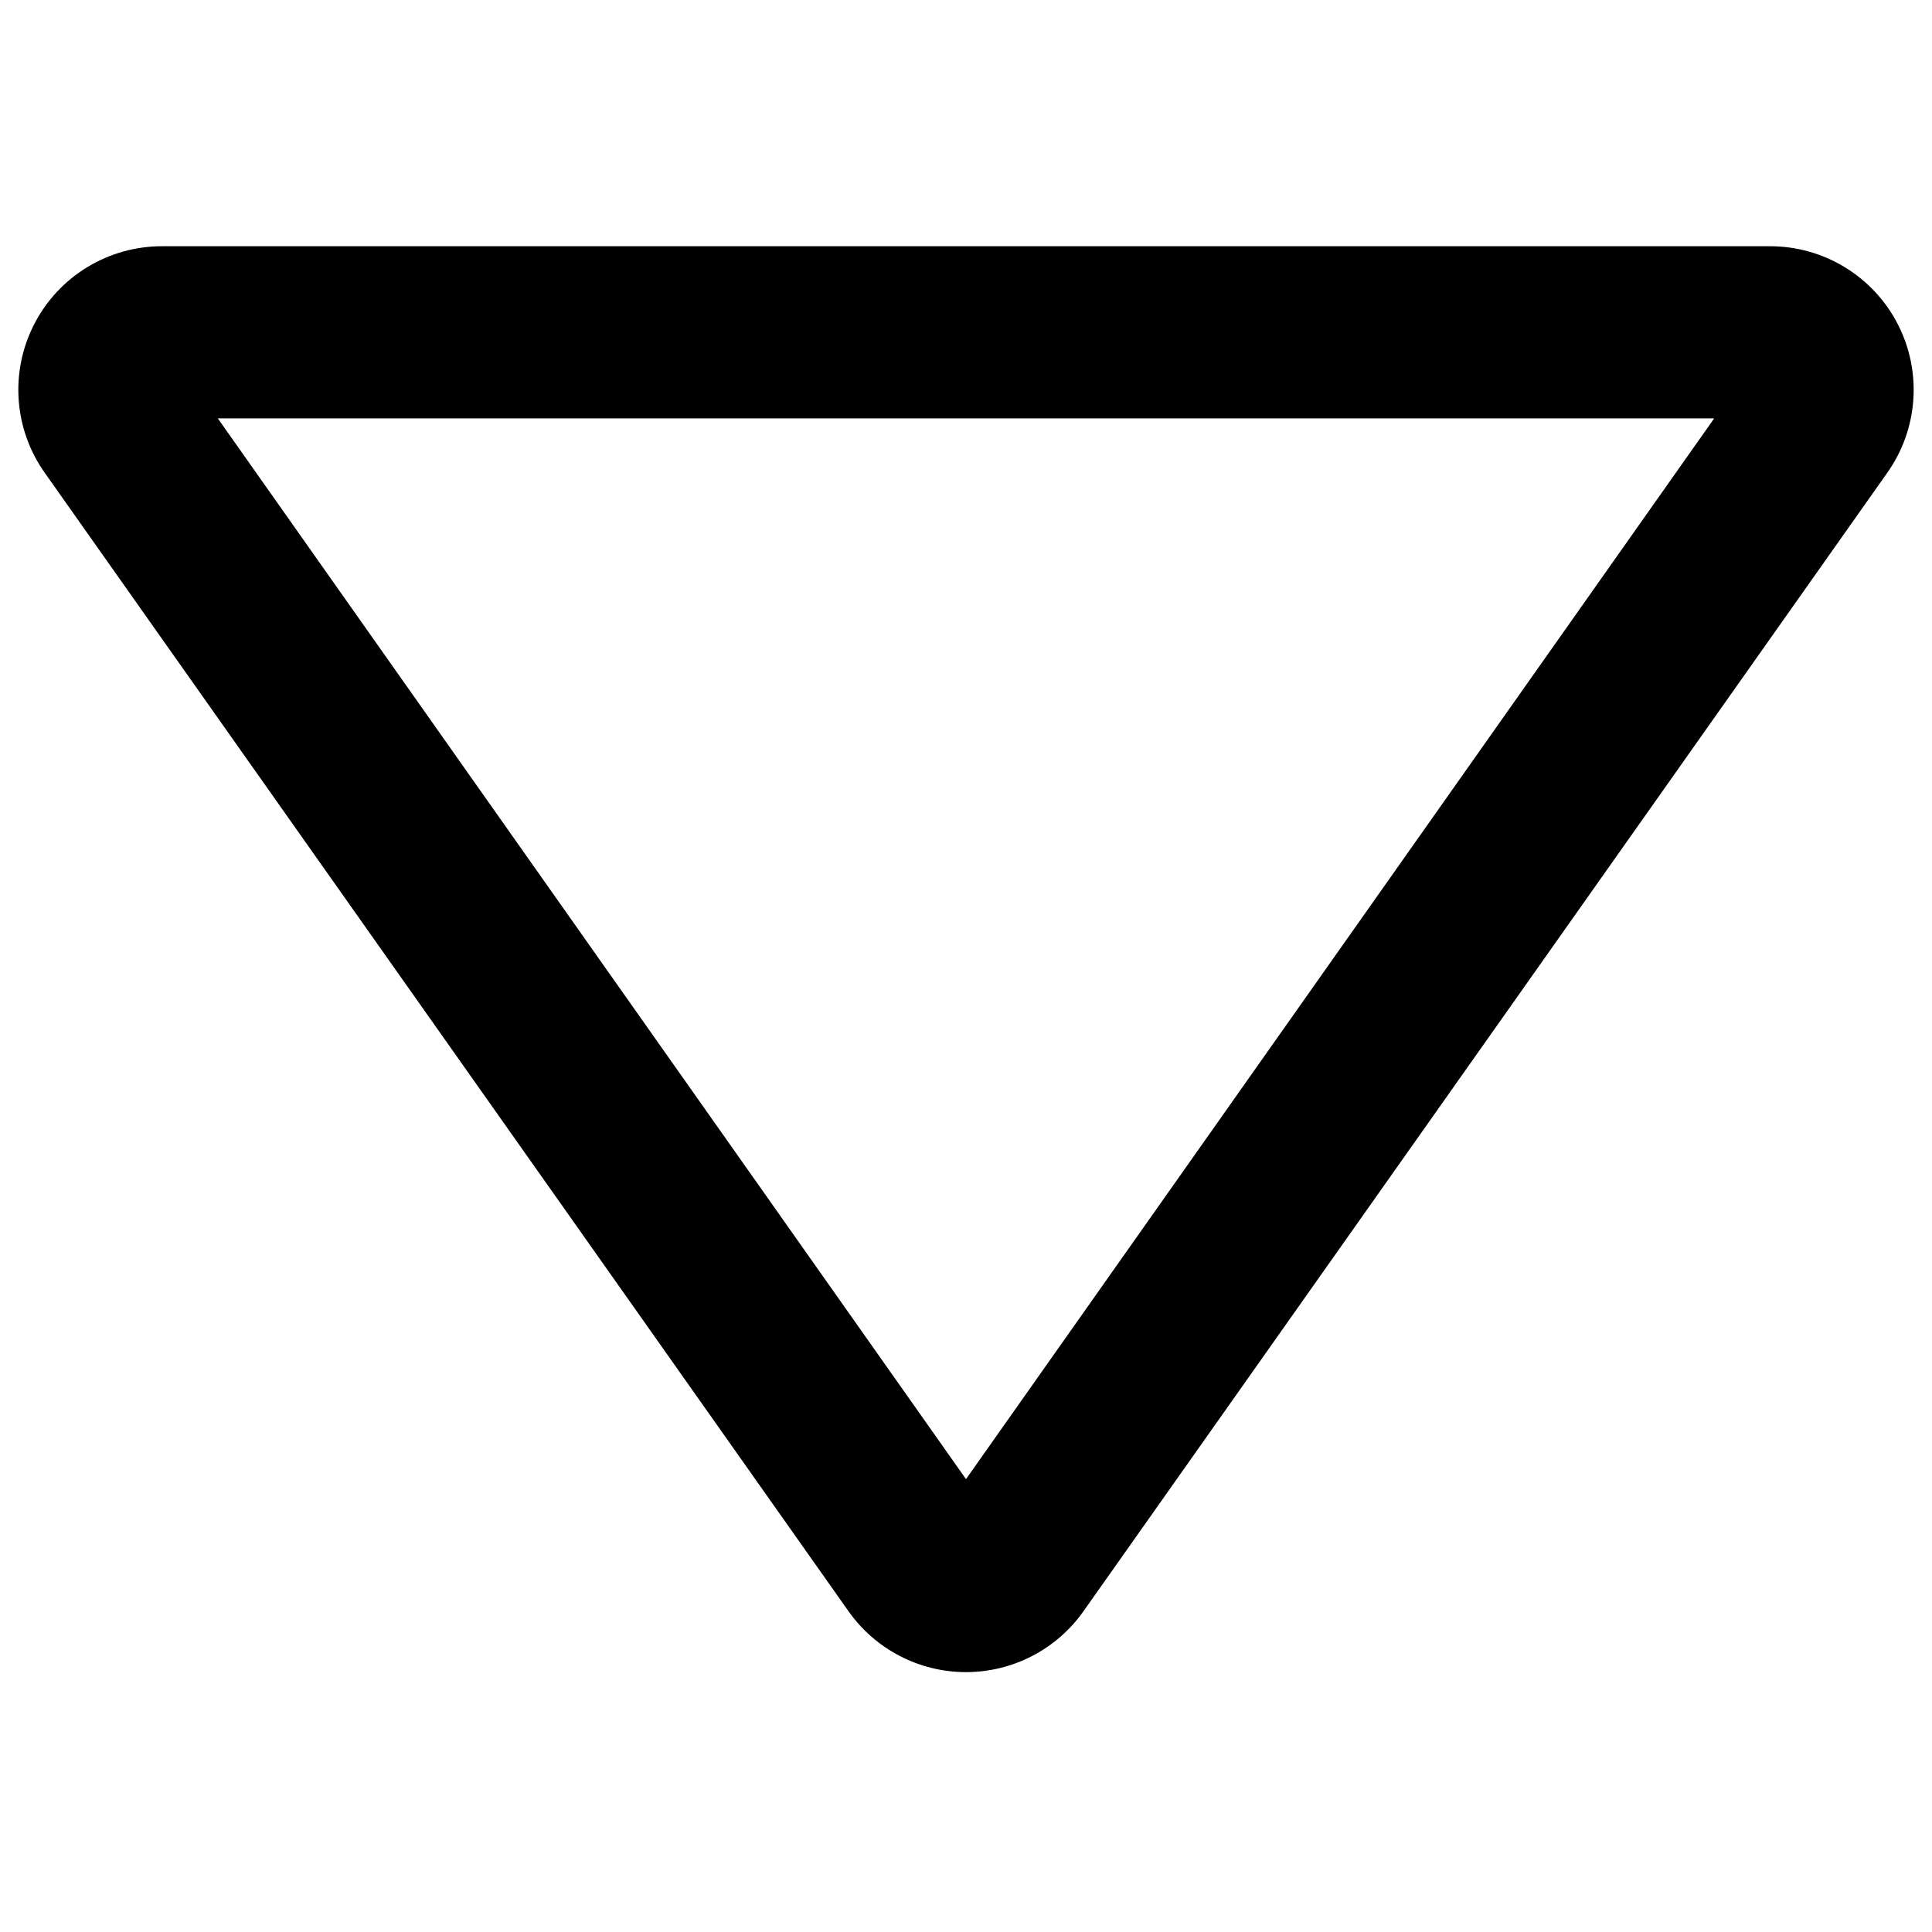 <?xml version="1.0" encoding="UTF-8"?>
<svg width="100px" height="100px" viewBox="0 0 100 100" version="1.1" xmlns="http://www.w3.org/2000/svg" xmlns:xlink="http://www.w3.org/1999/xlink">
    <!-- Generator: Sketch 57.1 (83088) - https://sketch.com -->
    <title>bold/caret-down-bold</title>
    <desc>Created with Sketch.</desc>
    <g id="bold/caret-down" stroke="none" stroke-width="1" fill="none" fill-rule="evenodd">
        <path d="M50,86.549 C47.583,86.548 45.317,85.375 43.922,83.402 L2.343,24.51 C0.714,22.24 0.495,19.248 1.778,16.765 C3.061,14.283 5.627,12.73 8.422,12.745 L91.578,12.745 C94.373,12.73 96.939,14.283 98.222,16.765 C99.505,19.248 99.286,22.24 97.657,24.51 L56.078,83.402 L56.078,83.402 C54.683,85.375 52.417,86.548 50,86.549 Z M11.275,21.657 L50,76.559 L88.725,21.657 L11.275,21.657 Z" id="caret-down" fill="#000000"></path>
    </g>
</svg>